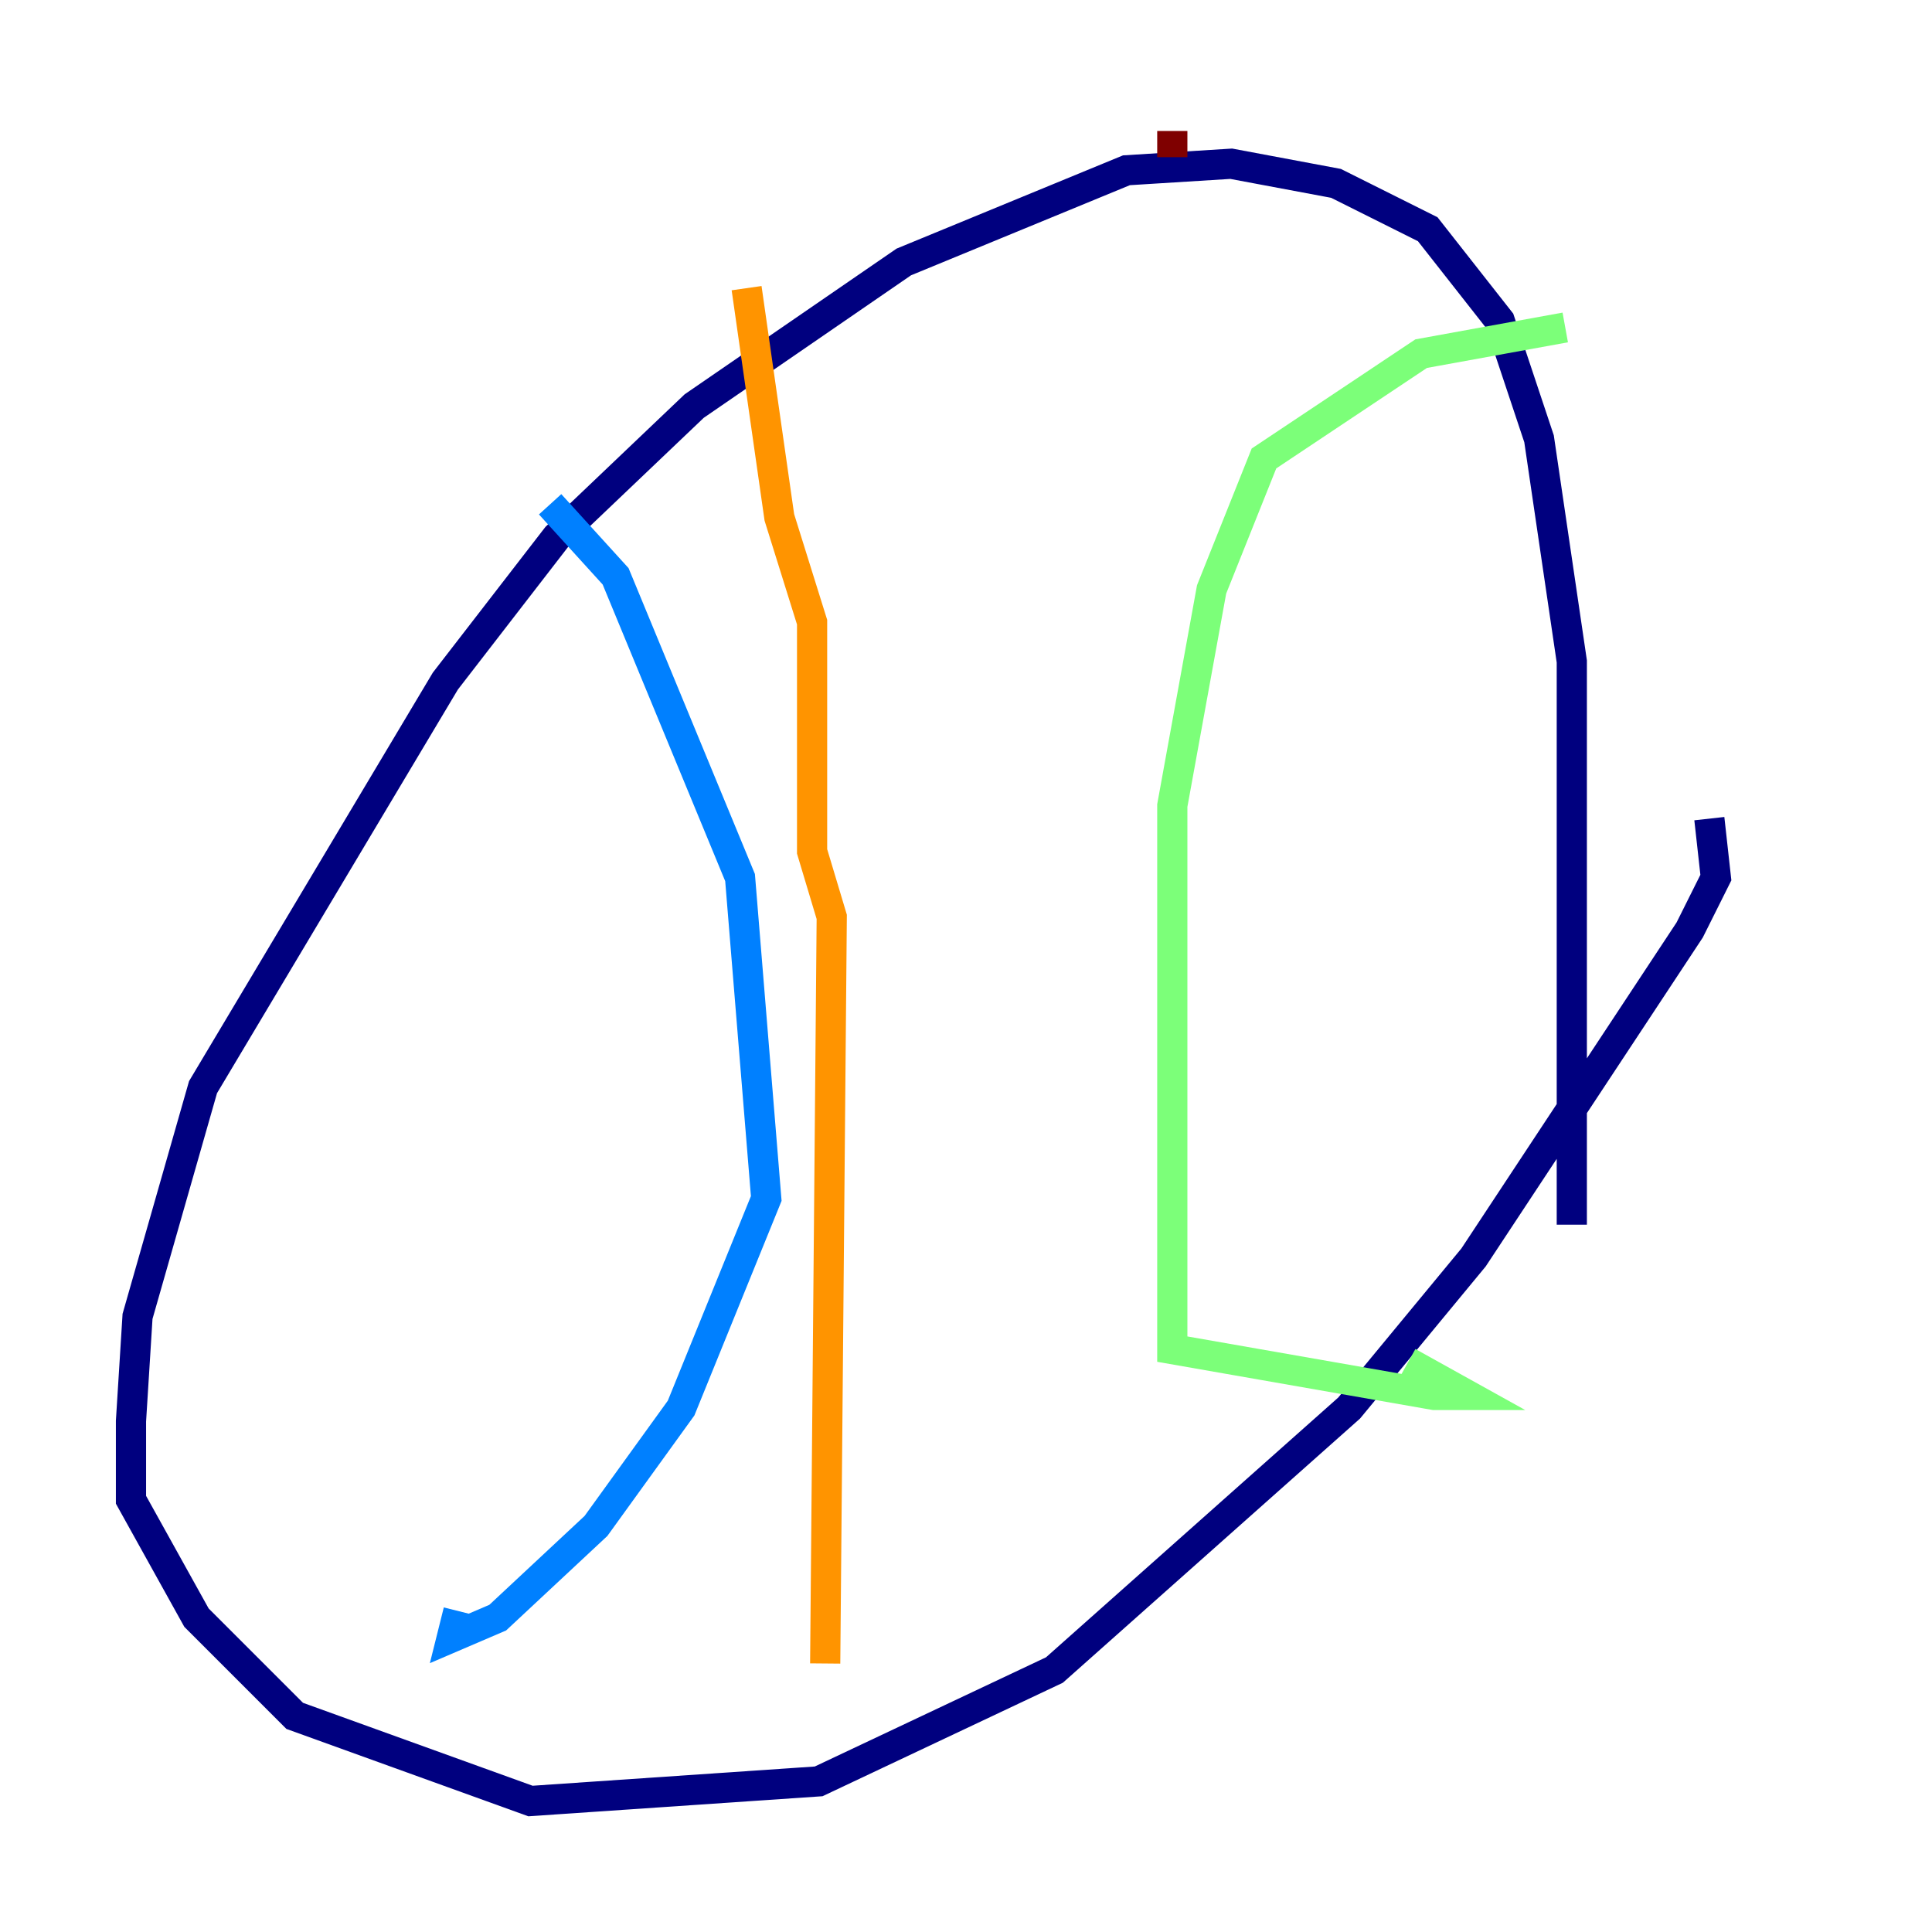 <?xml version="1.0" encoding="utf-8" ?>
<svg baseProfile="tiny" height="128" version="1.2" viewBox="0,0,128,128" width="128" xmlns="http://www.w3.org/2000/svg" xmlns:ev="http://www.w3.org/2001/xml-events" xmlns:xlink="http://www.w3.org/1999/xlink"><defs /><polyline fill="none" points="104.136,81.139 104.136,43.824 101.966,29.071 99.363,21.261 94.59,15.186 88.515,12.149 81.573,10.848 74.63,11.281 59.878,17.356 45.993,26.902 36.881,35.58 29.505,45.125 13.451,72.027 9.112,87.214 8.678,94.156 8.678,99.363 13.017,107.173 19.525,113.681 35.146,119.322 54.237,118.02 69.858,110.644 89.383,93.288 97.627,83.308 111.946,61.614 113.681,58.142 113.248,54.237" stroke="#00007f" stroke-width="2" /><polyline fill="none" points="36.447,33.41 40.786,38.183 49.031,58.142 50.766,79.403 45.125,93.288 39.485,101.098 32.976,107.173 29.939,108.475 30.373,106.739" stroke="#0080ff" stroke-width="2" /><polyline fill="none" points="103.702,21.695 94.156,23.43 83.742,30.373 80.271,39.051 77.668,53.37 77.668,89.383 95.024,92.42 97.193,92.42 93.288,90.251" stroke="#7cff79" stroke-width="2" /><polyline fill="none" points="49.464,19.091 51.634,34.278 53.803,41.22 53.803,56.407 55.105,60.746 54.671,110.21" stroke="#ff9400" stroke-width="2" /><polyline fill="none" points="77.668,8.678 77.668,10.414" stroke="#7f0000" stroke-width="2" /></svg>